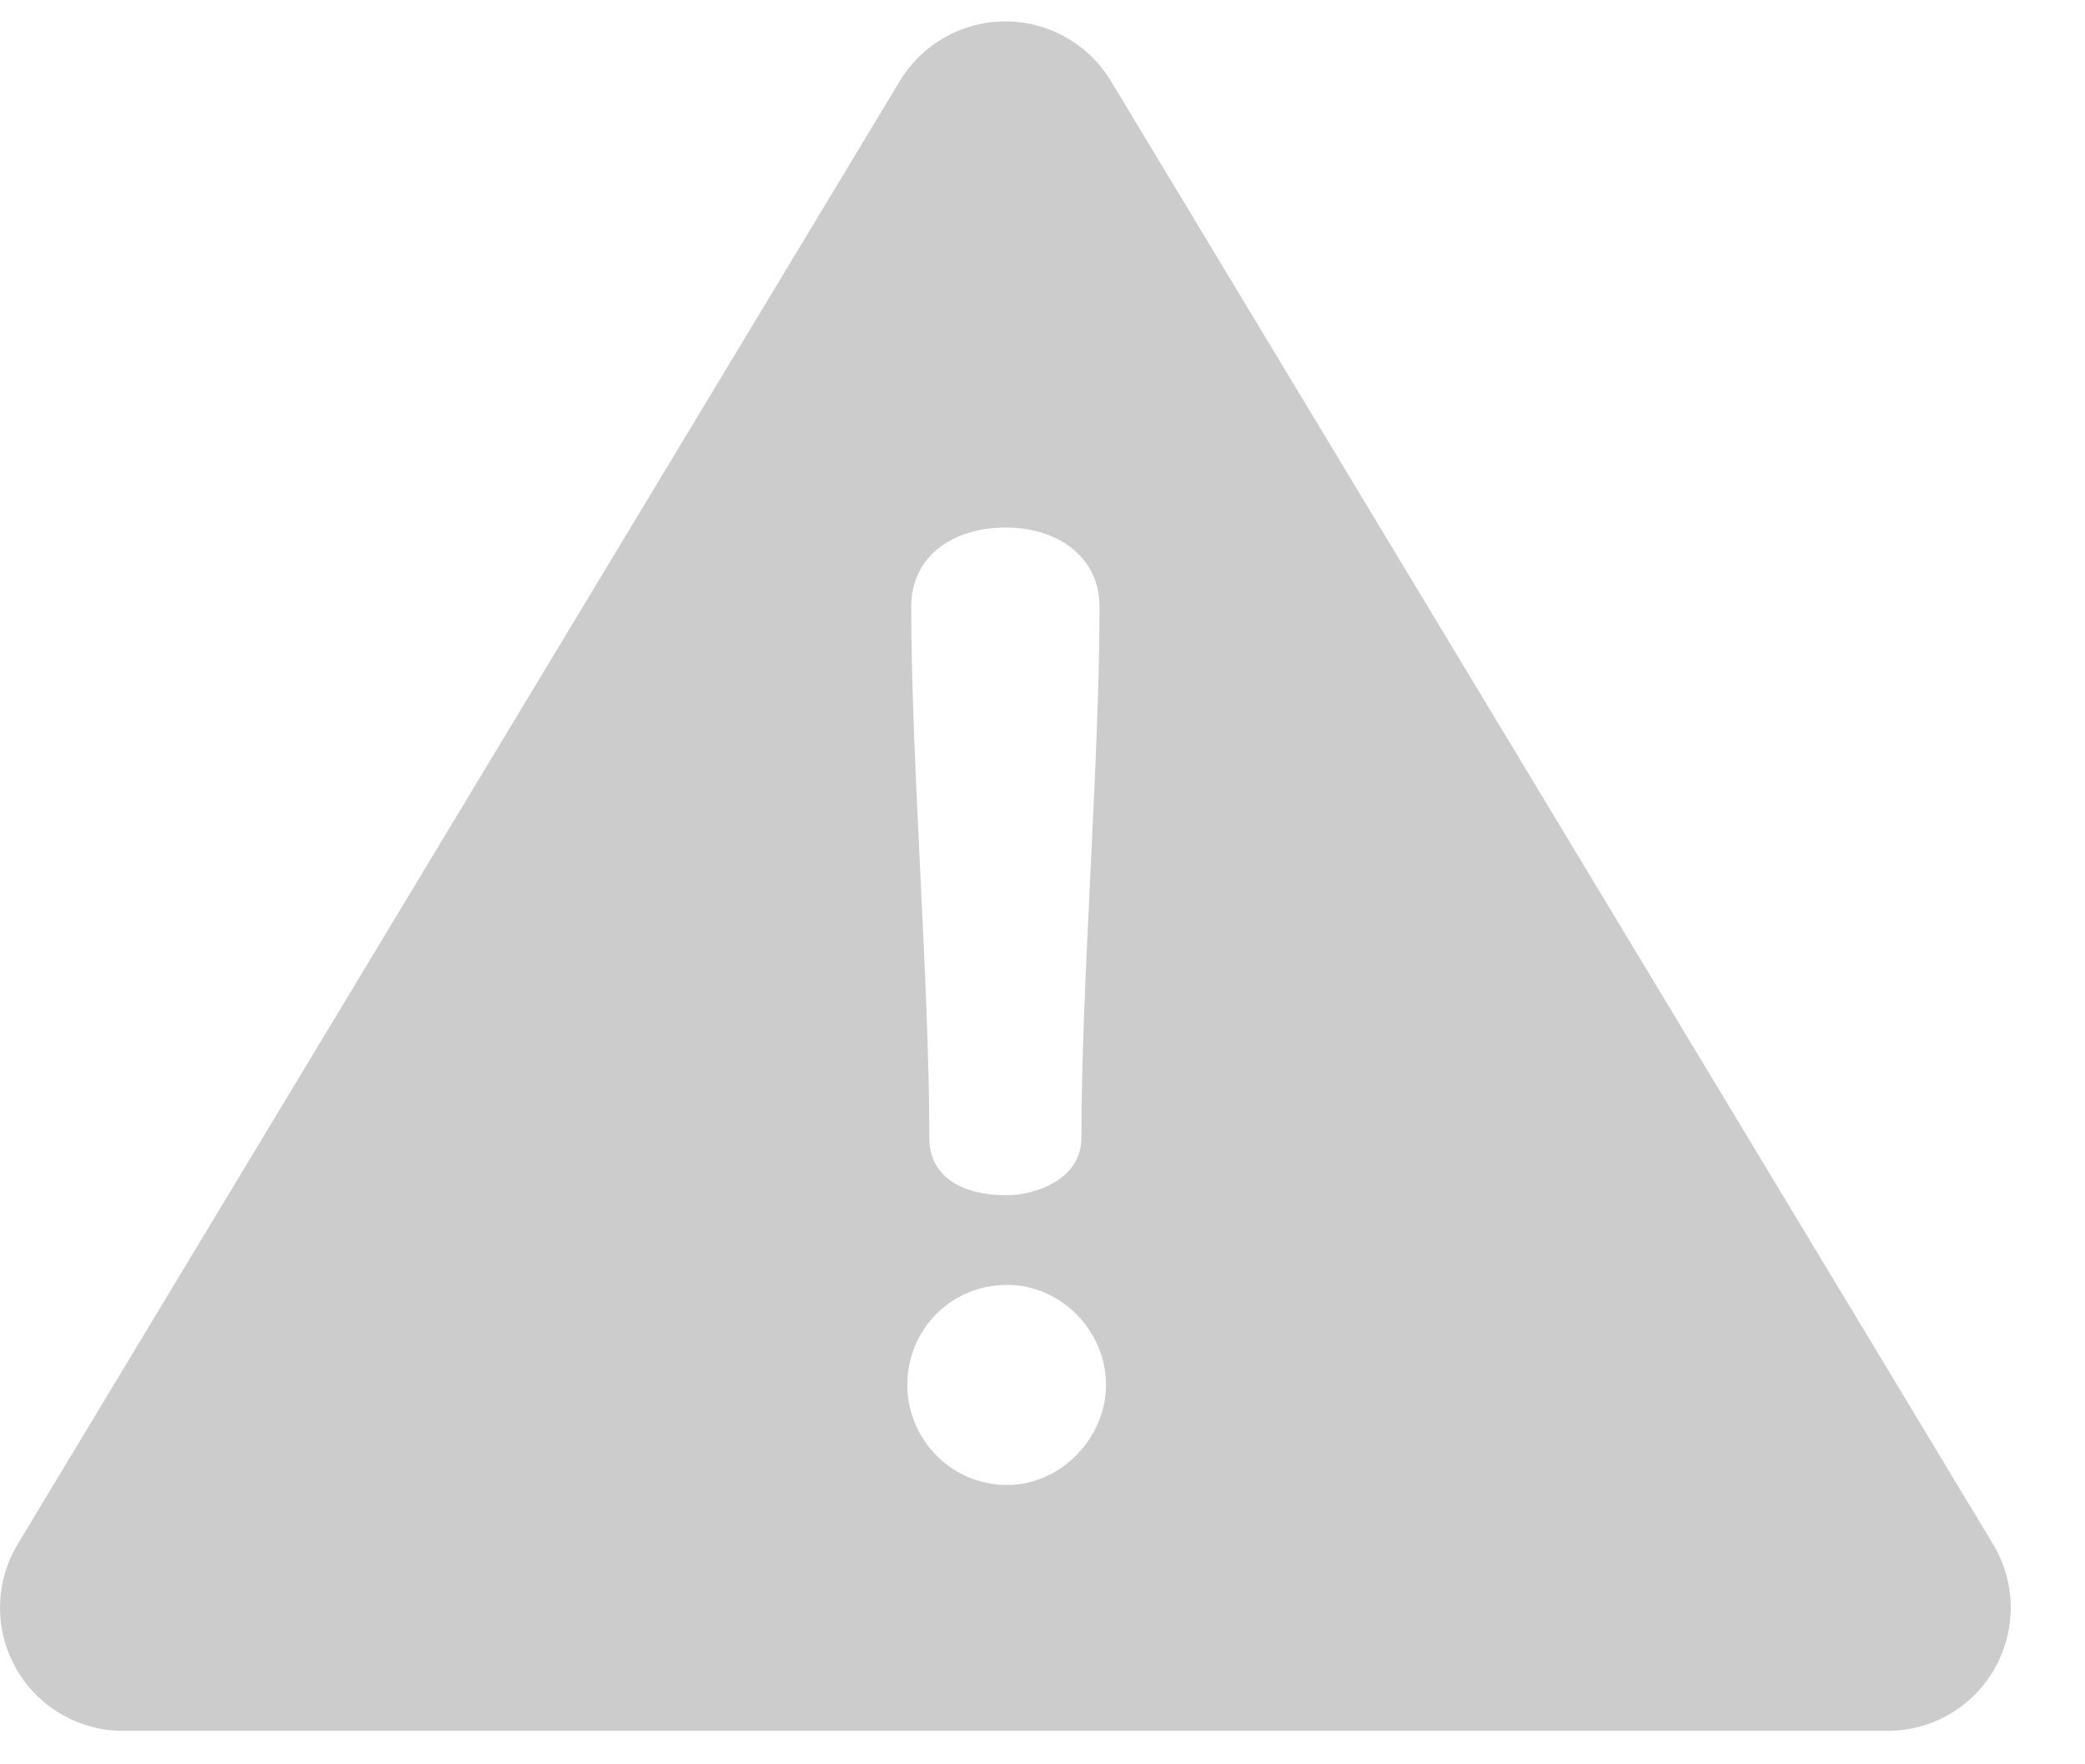 <?xml version="1.0" encoding="UTF-8"?>
<svg width="26px" height="22px" viewBox="0 0 26 22" version="1.1" xmlns="http://www.w3.org/2000/svg" xmlns:xlink="http://www.w3.org/1999/xlink">
    <!-- Generator: Sketch 46.2 (44496) - http://www.bohemiancoding.com/sketch -->
    <title>danger</title>
    <desc>Created with Sketch.</desc>
    <defs></defs>
    <g id="Symbols" stroke="none" stroke-width="1" fill="none" fill-rule="evenodd" opacity="0.2">
        <g id="Navigation" transform="translate(-54, -952)" fill-rule="nonzero" fill="#000000">
            <g id="warning">
                <g transform="translate(54, 951)">
                    <g id="Warning">
                        <g id="danger" transform="translate(0, 1.249)">
                            <path d="M24.853,19.005 L13.853,0.761 C13.575,0.3 13.075,0.018 12.537,0.018 C11.998,0.018 11.499,0.3 11.221,0.761 L0.221,19.005 C-0.065,19.479 -0.074,20.071 0.199,20.553 C0.471,21.036 0.982,21.334 1.536,21.334 L23.538,21.334 C24.092,21.334 24.603,21.036 24.875,20.553 C25.148,20.071 25.139,19.479 24.853,19.005 Z M12.545,6.329 C13.177,6.329 13.711,6.685 13.711,7.317 C13.711,9.244 13.485,12.015 13.485,13.942 C13.485,14.445 12.934,14.655 12.545,14.655 C12.027,14.655 11.589,14.444 11.589,13.942 C11.589,12.015 11.363,9.244 11.363,7.317 C11.363,6.685 11.881,6.329 12.545,6.329 Z M12.561,18.268 C11.849,18.268 11.314,17.684 11.314,17.02 C11.314,16.34 11.849,15.773 12.561,15.773 C13.225,15.773 13.792,16.34 13.792,17.02 C13.792,17.684 13.225,18.268 12.561,18.268 Z" id="Shape"></path>
                        </g>
                    </g>
                </g>
            </g>
        </g>
    </g>
</svg>